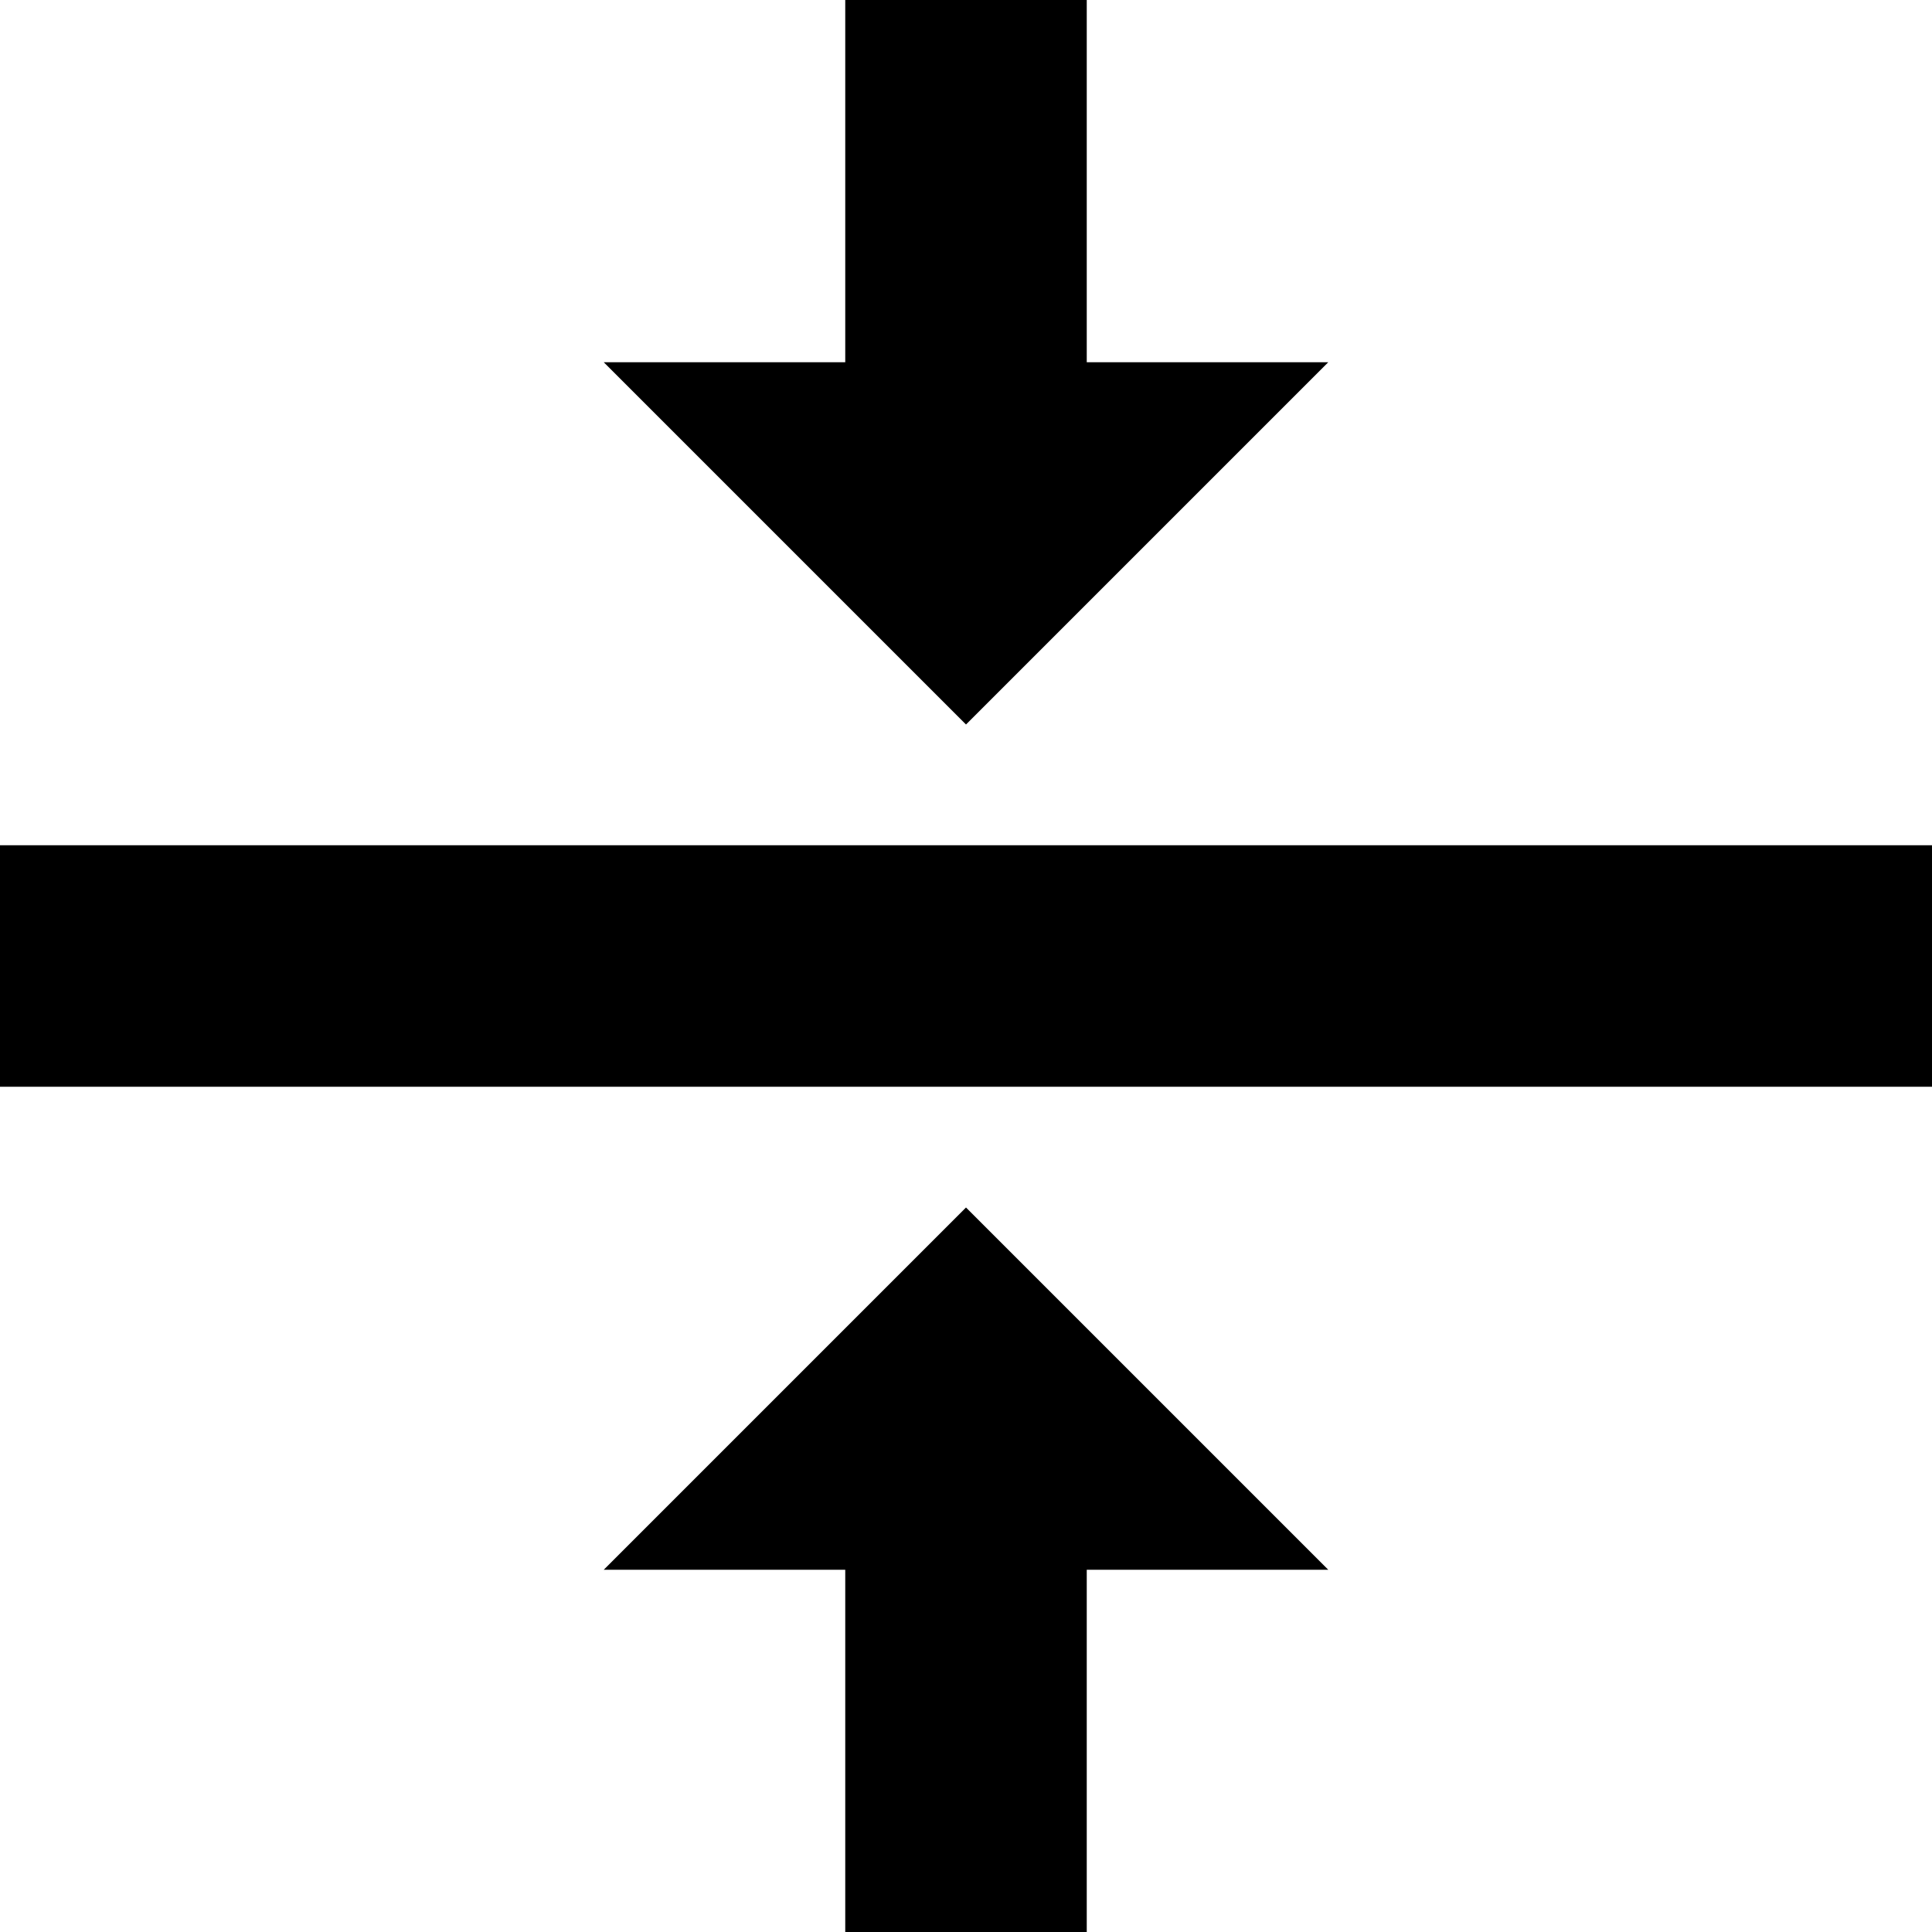 <?xml version="1.0" encoding="utf-8"?>
<!-- Generator: Adobe Illustrator 18.1.1, SVG Export Plug-In . SVG Version: 6.00 Build 0)  -->
<!DOCTYPE svg PUBLIC "-//W3C//DTD SVG 1.1//EN" "http://www.w3.org/Graphics/SVG/1.1/DTD/svg11.dtd">
<svg version="1.1" id="Layer_1" xmlns="http://www.w3.org/2000/svg" xmlns:xlink="http://www.w3.org/1999/xlink" x="0px" y="0px"
	 viewBox="0 0 16 16" enable-background="new 0 0 16 16" xml:space="preserve">
<g>
	<rect y="7" width="16" height="2"/>
	<polygon points="11,3 8,6 5,3 7,3 7,0 9,0 9,3 	"/>
	<polygon points="5,13 8,10 11,13 9,13 9,16 7,16 7,13 	"/>
</g>
</svg>
